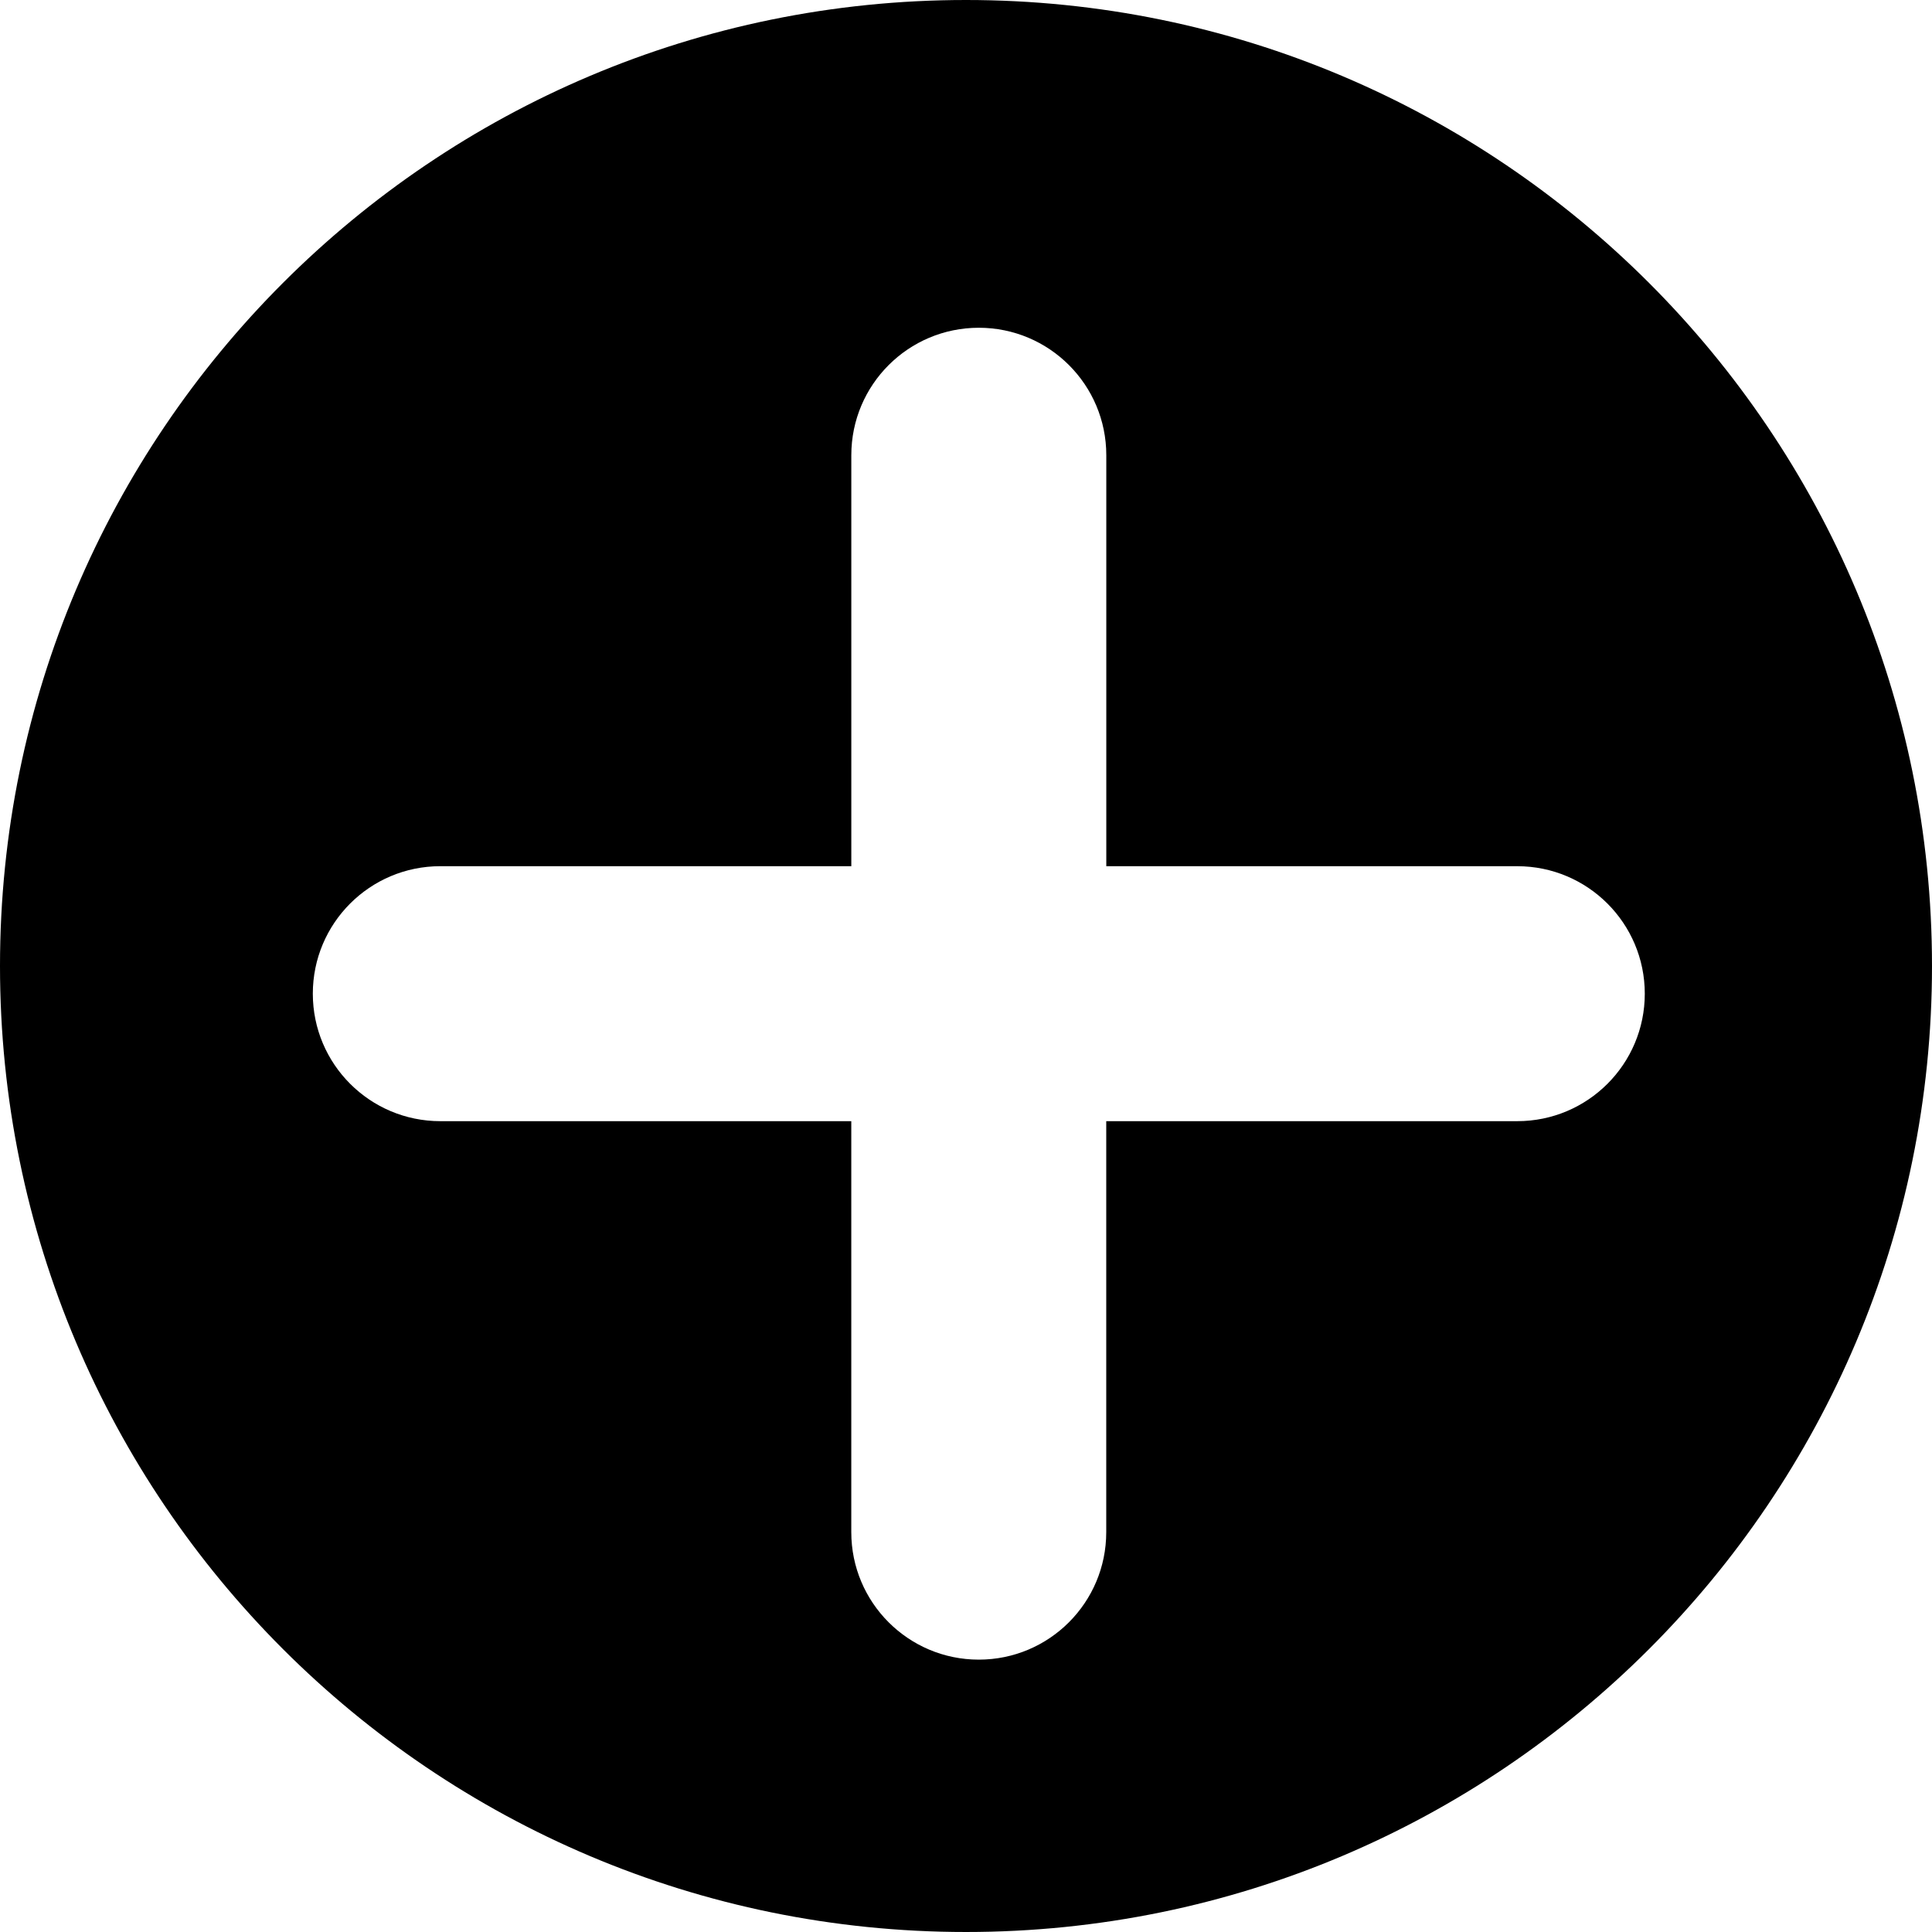 <svg xmlns="http://www.w3.org/2000/svg" width="457.47" height="457.469"><path d="M228.734 0C102.41 0 0 102.41 0 228.735 0 355.06 102.41 457.469 228.734 457.469c126.325 0 228.735-102.409 228.735-228.734C457.47 102.41 355.06 0 228.734 0zm130.534 265.476h-97.326v97.315c0 16.668-13.506 30.186-30.181 30.186-16.668 0-30.189-13.518-30.189-30.186v-97.315h-97.309c-16.674 0-30.192-13.512-30.192-30.187 0-16.674 13.518-30.188 30.192-30.188h97.315v-97.31c0-16.674 13.515-30.183 30.189-30.183 16.675 0 30.187 13.509 30.187 30.183v97.315h97.314c16.669 0 30.192 13.515 30.192 30.188 0 16.676-13.523 30.182-30.192 30.182z"/></svg>
